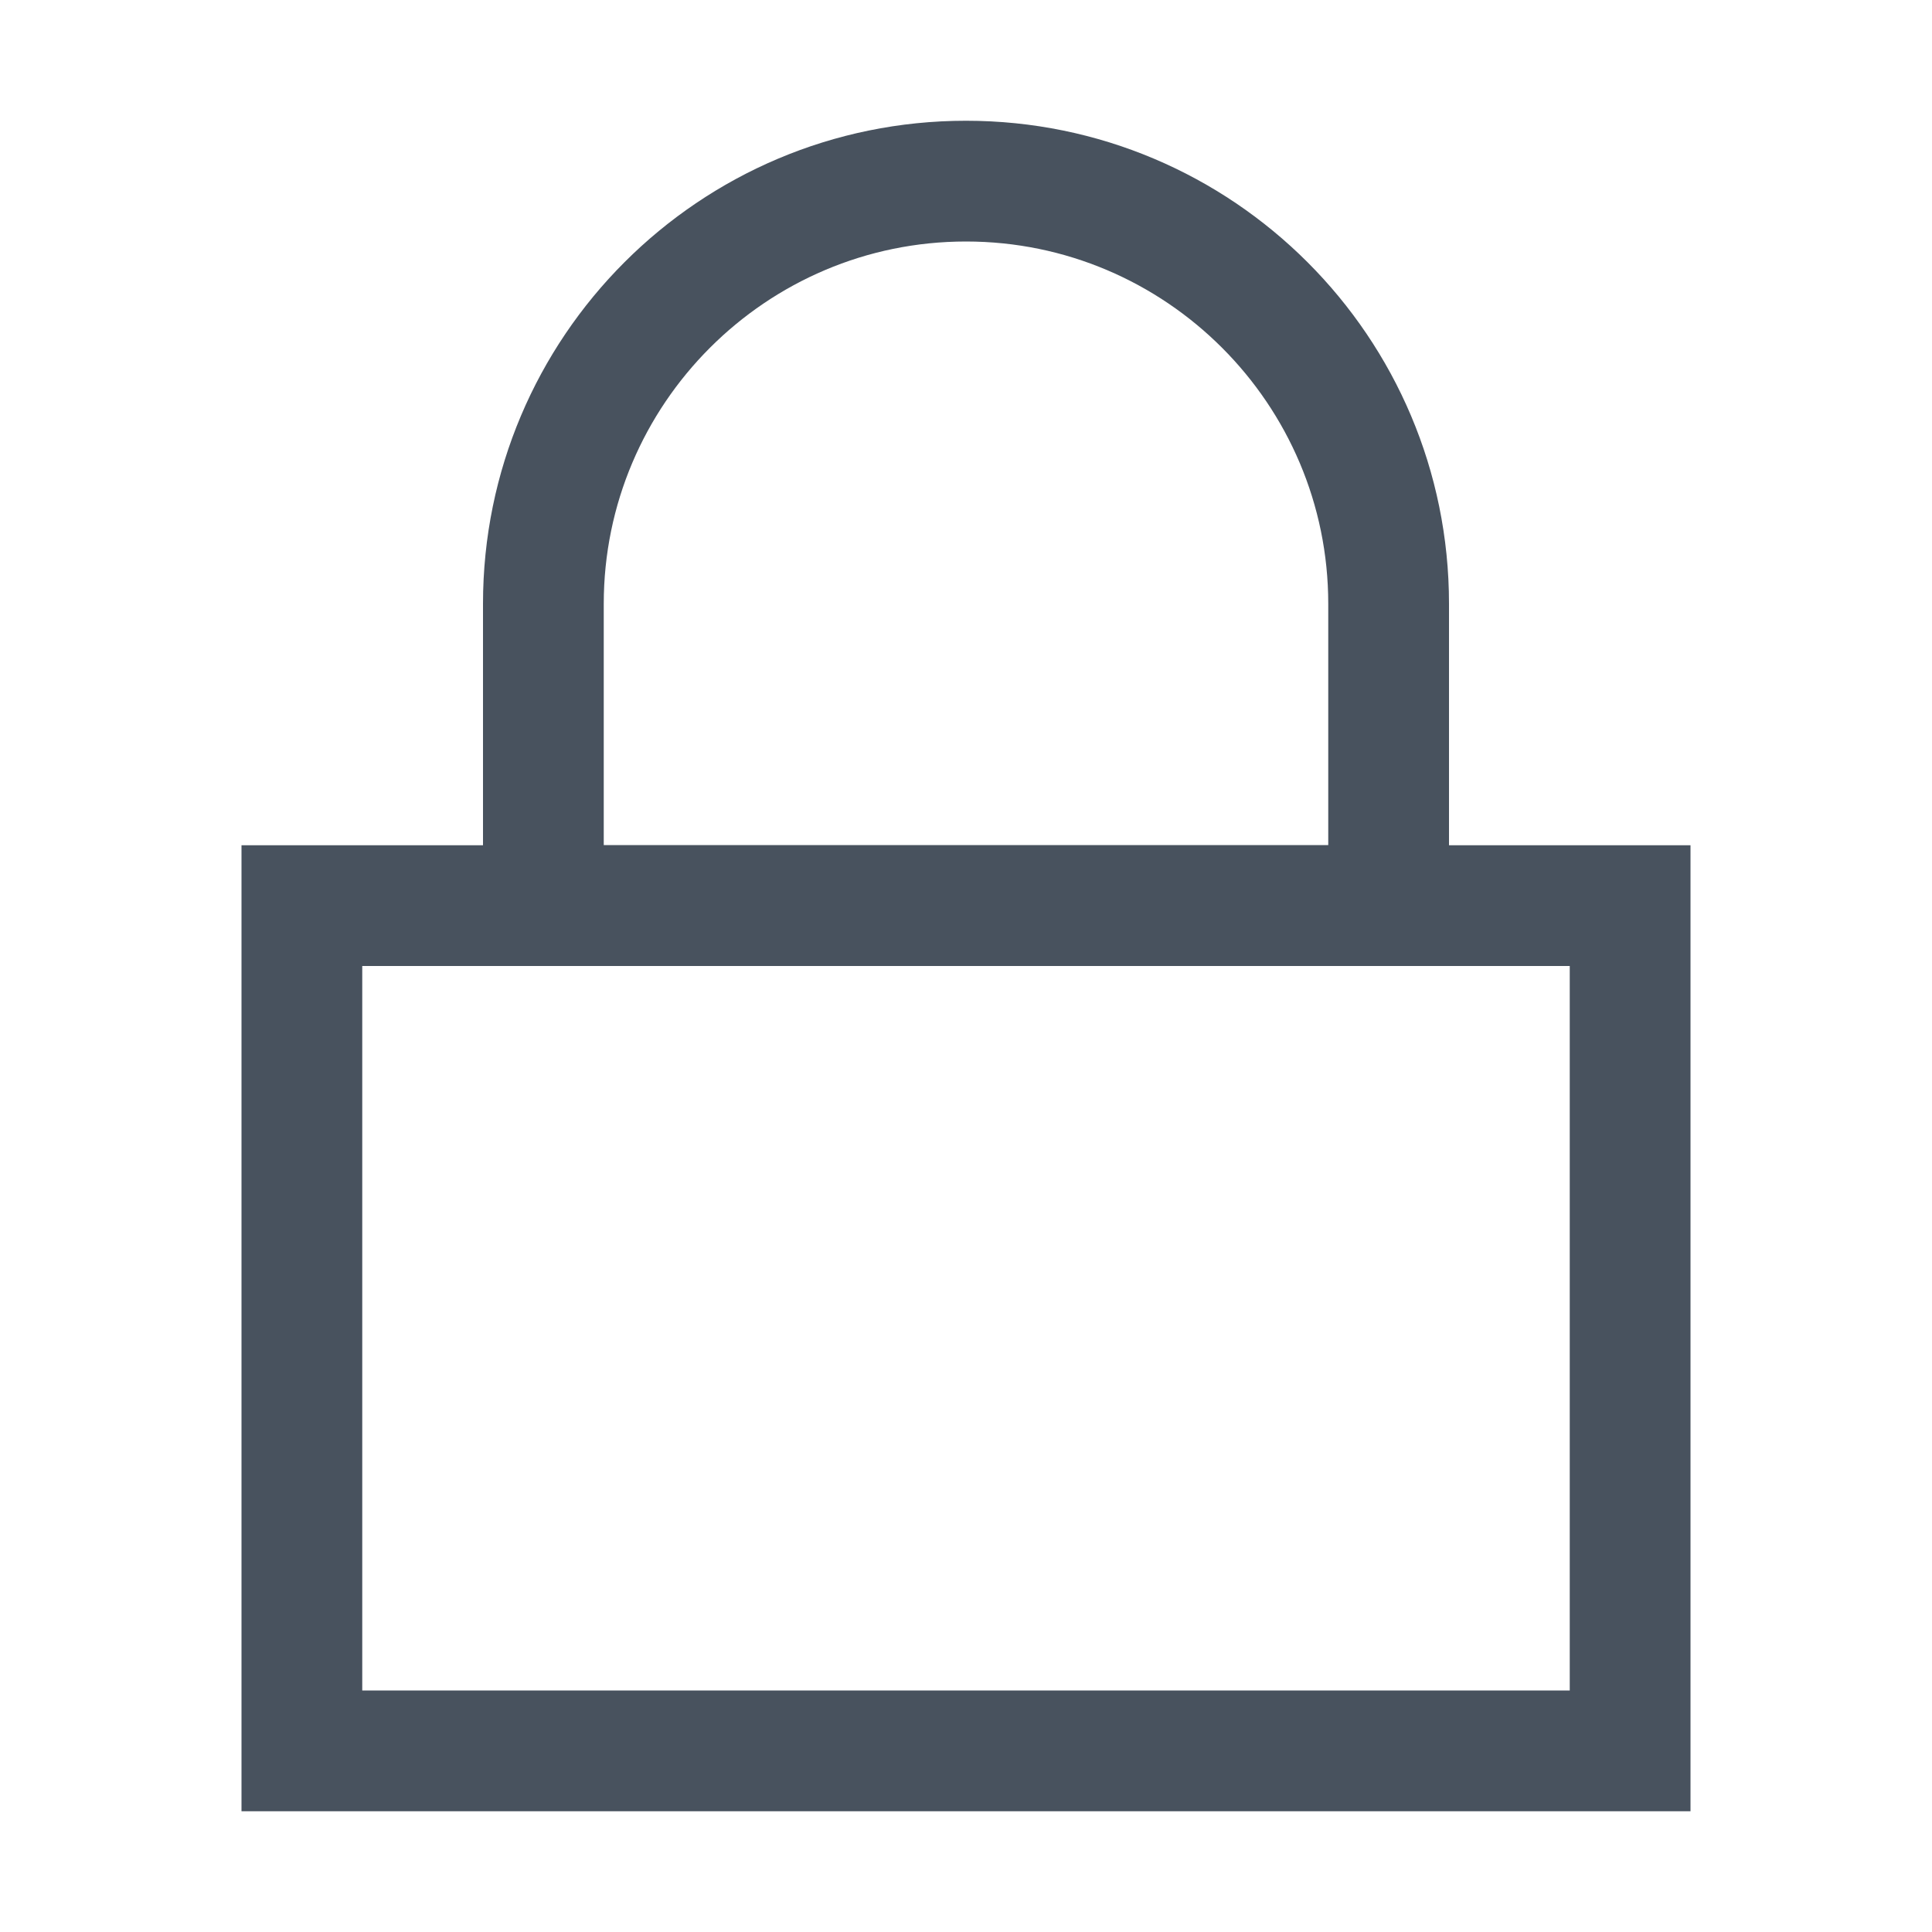 <?xml version="1.0" encoding="utf-8"?>
<!-- Generator: Adobe Illustrator 17.0.0, SVG Export Plug-In . SVG Version: 6.00 Build 0)  -->
<!DOCTYPE svg PUBLIC "-//W3C//DTD SVG 1.1//EN" "http://www.w3.org/Graphics/SVG/1.1/DTD/svg11.dtd">
<svg version="1.1" id="Layer_1" xmlns="http://www.w3.org/2000/svg" xmlns:xlink="http://www.w3.org/1999/xlink" x="0px" y="0px"
	 width="16px" height="16px" viewBox="0 0 16 16" enable-background="new 0 0 16 16" xml:space="preserve">
<path fill="#48525E" d="M13,8v6H3V8H13 M14,7H2v8h12V7L14,7z"/>
<path fill="#48525E" d="M8,2c1.654,0,3,1.346,3,3v2H5V5C5,3.346,6.346,2,8,2 M8,1C5.791,1,4,2.791,4,5v3h8V5C12,2.791,10.209,1,8,1
	L8,1z"/>
</svg>
